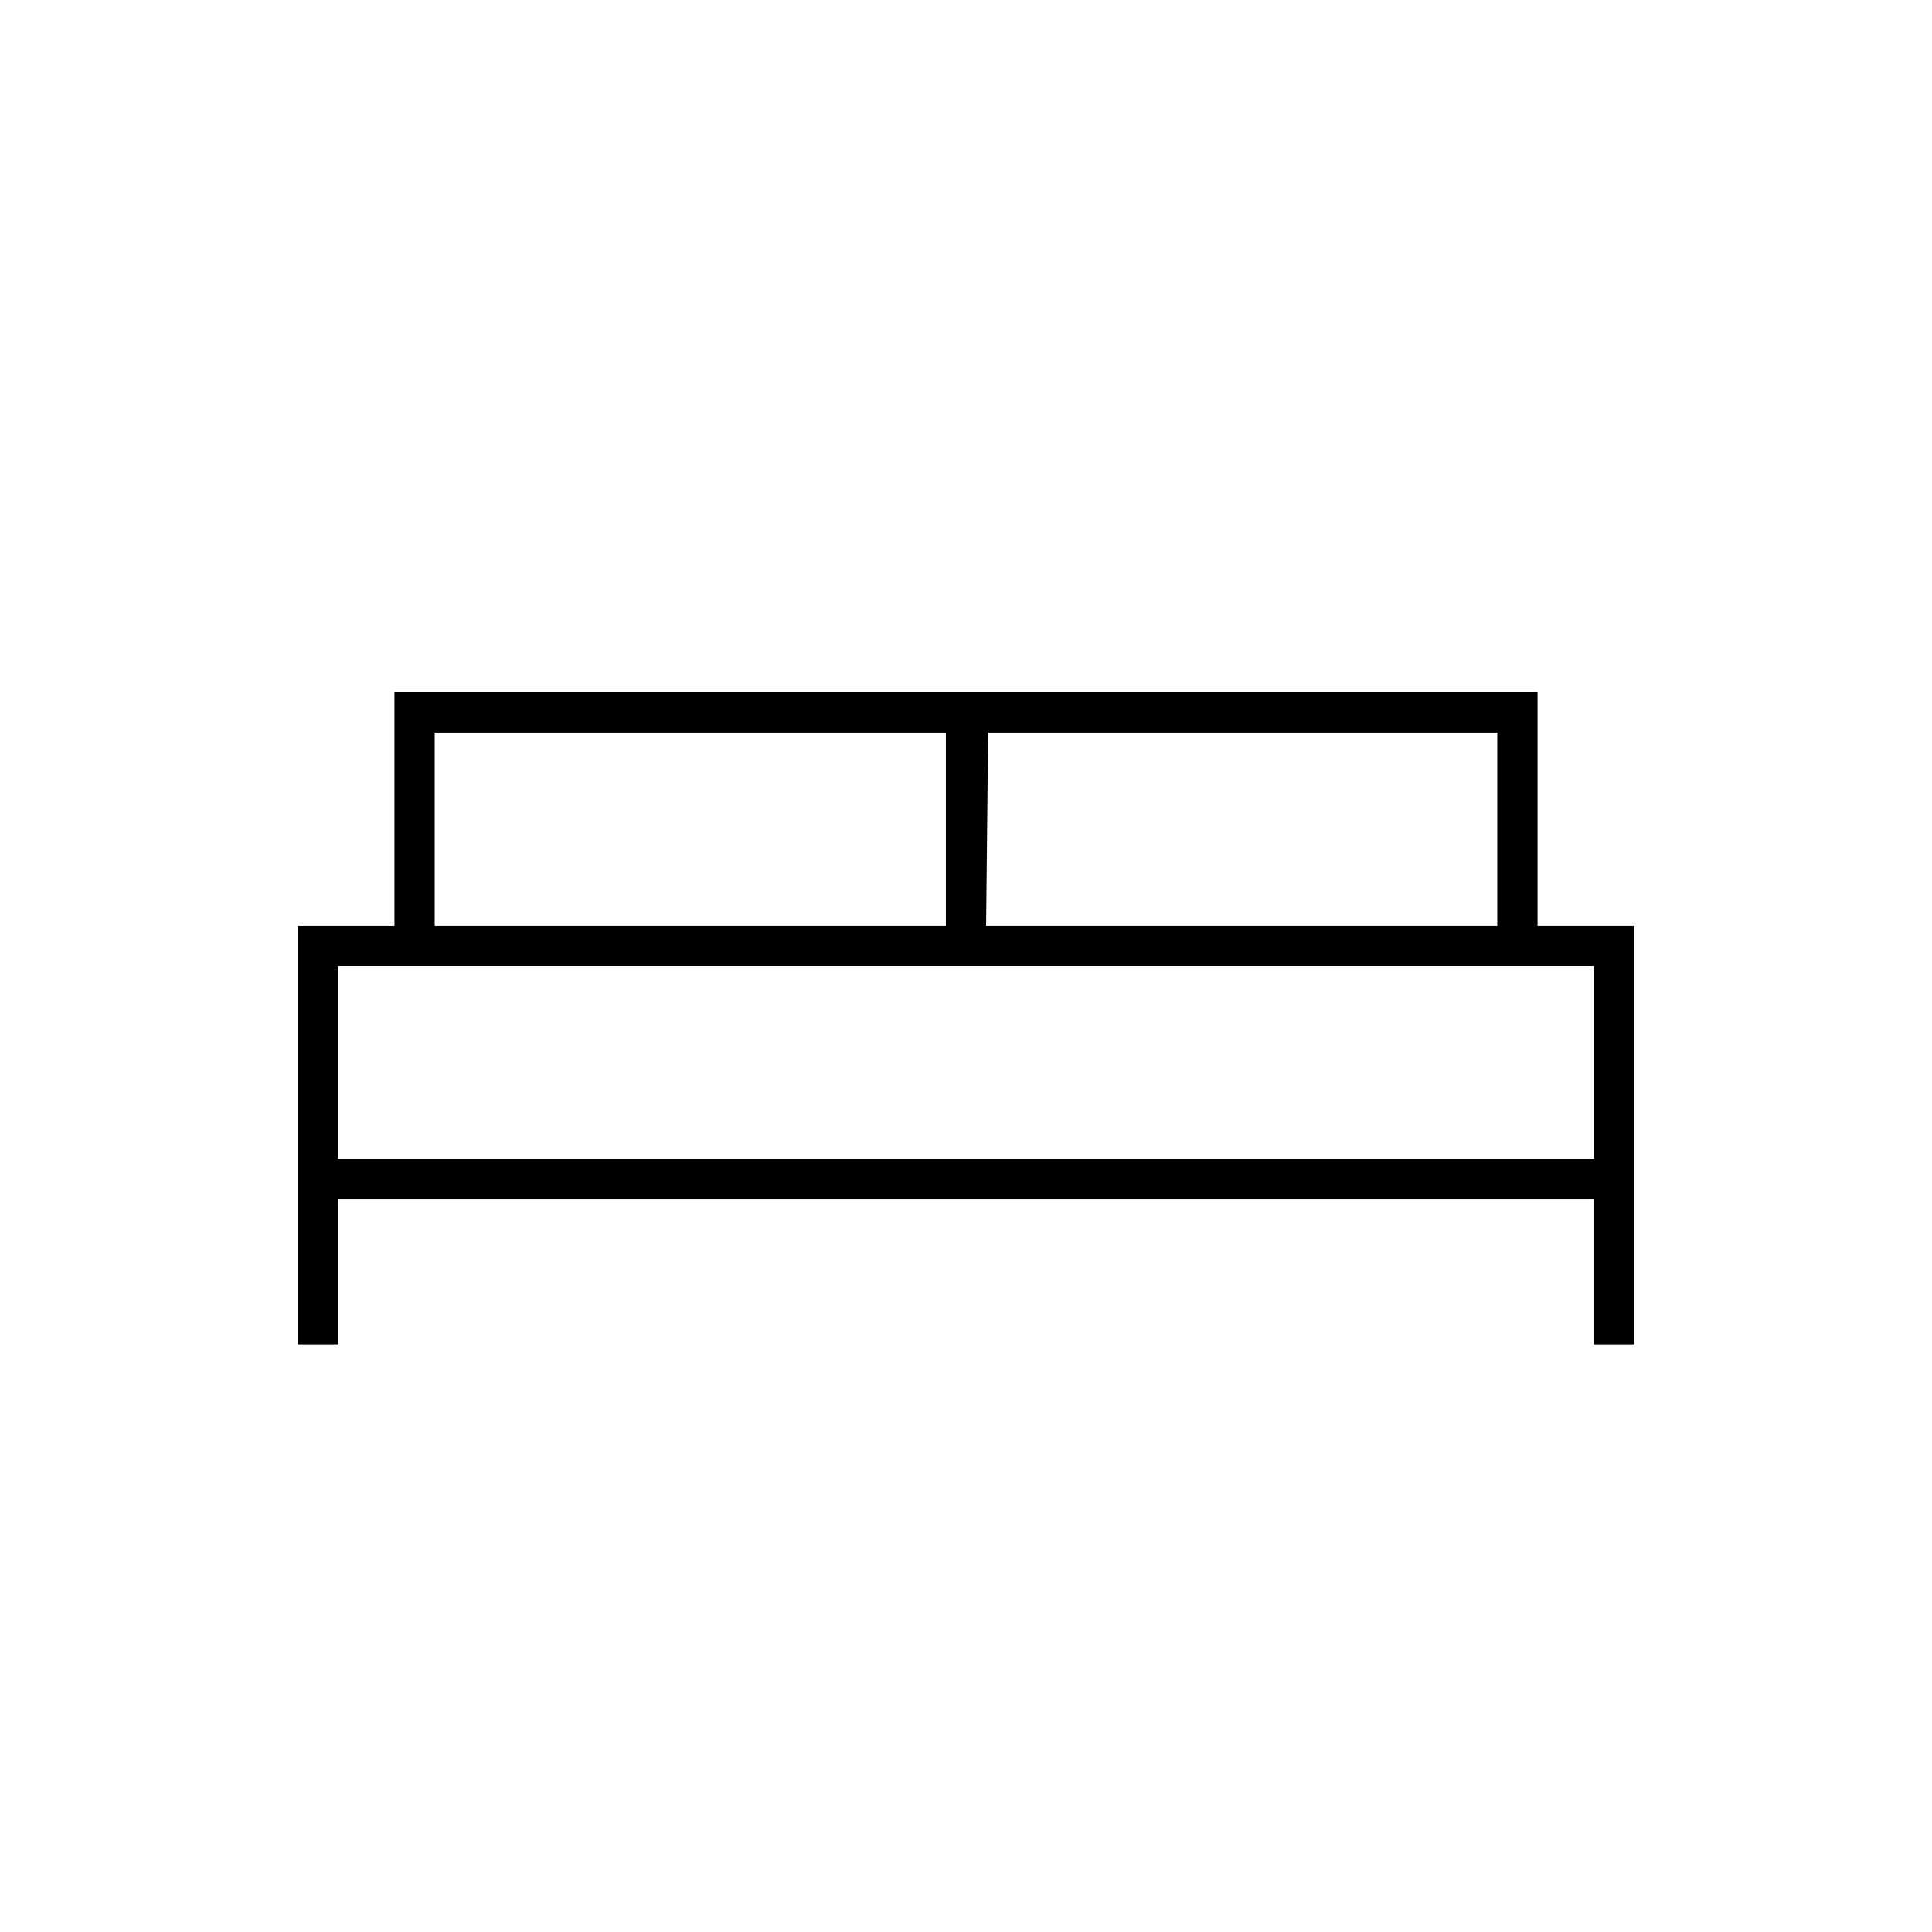 <svg xmlns="http://www.w3.org/2000/svg" height="20" viewBox="0 -960 960 960" width="20"><path d="M148-292v-208h48v-116h568v116h48v208h-20v-72H168v72h-20Zm342-208h254v-96H491l-1 96Zm-274 0h254v-96H216v96Zm-48 116h624v-96H168v96Zm624 0H168h624Z"/></svg>